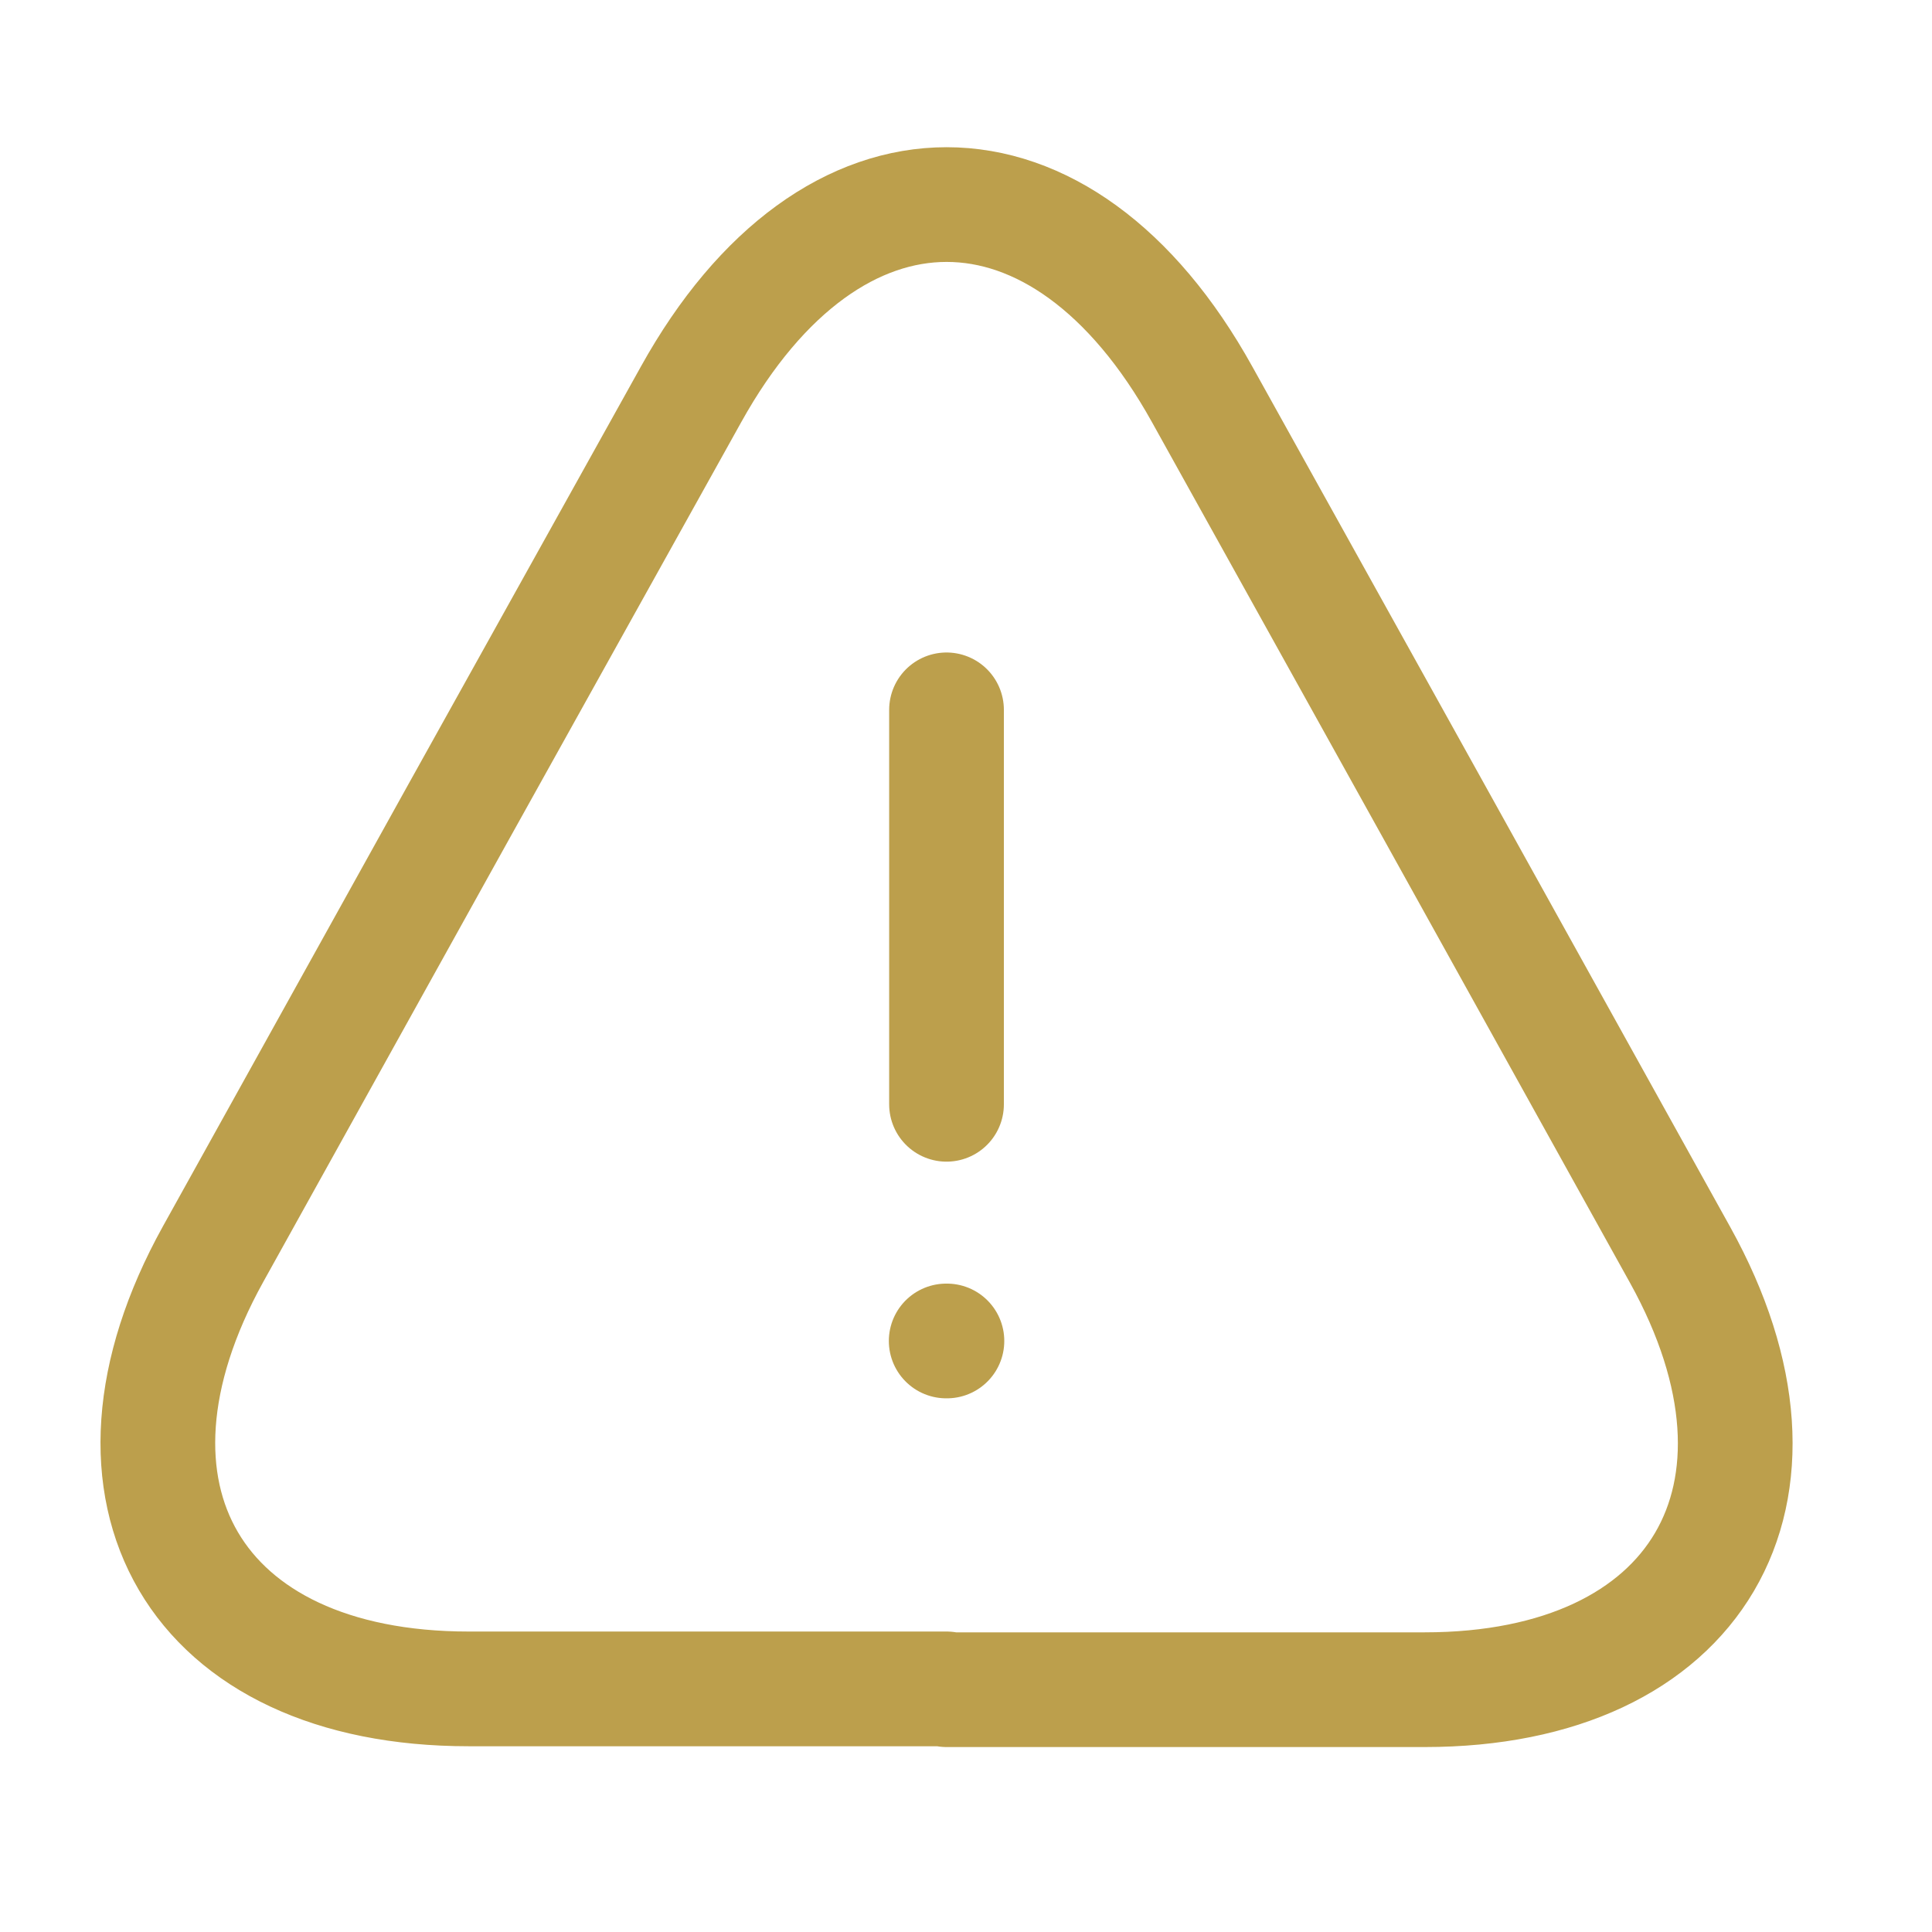 <svg xmlns="http://www.w3.org/2000/svg" width="24" height="24" viewBox="0 0 24 24" fill="none"><path d="M11.758 8.818V13.718" stroke="#BC9F4C" stroke-width="1.425" stroke-linecap="round" stroke-linejoin="round"></path><path d="M11.759 20.98H5.821C2.421 20.98 1 18.55 2.646 15.581L5.704 10.074L8.584 4.9C10.329 1.755 13.19 1.755 14.934 4.9L17.815 10.084L20.872 15.591C22.518 18.559 21.088 20.99 17.697 20.99H11.759V20.98Z" stroke="#BC9F4C" stroke-width="1.425" stroke-linecap="round" stroke-linejoin="round"></path><path d="M11.754 16.658H11.763" stroke="#BC9F4C" stroke-width="1.425" stroke-linecap="round" stroke-linejoin="round"></path></svg>